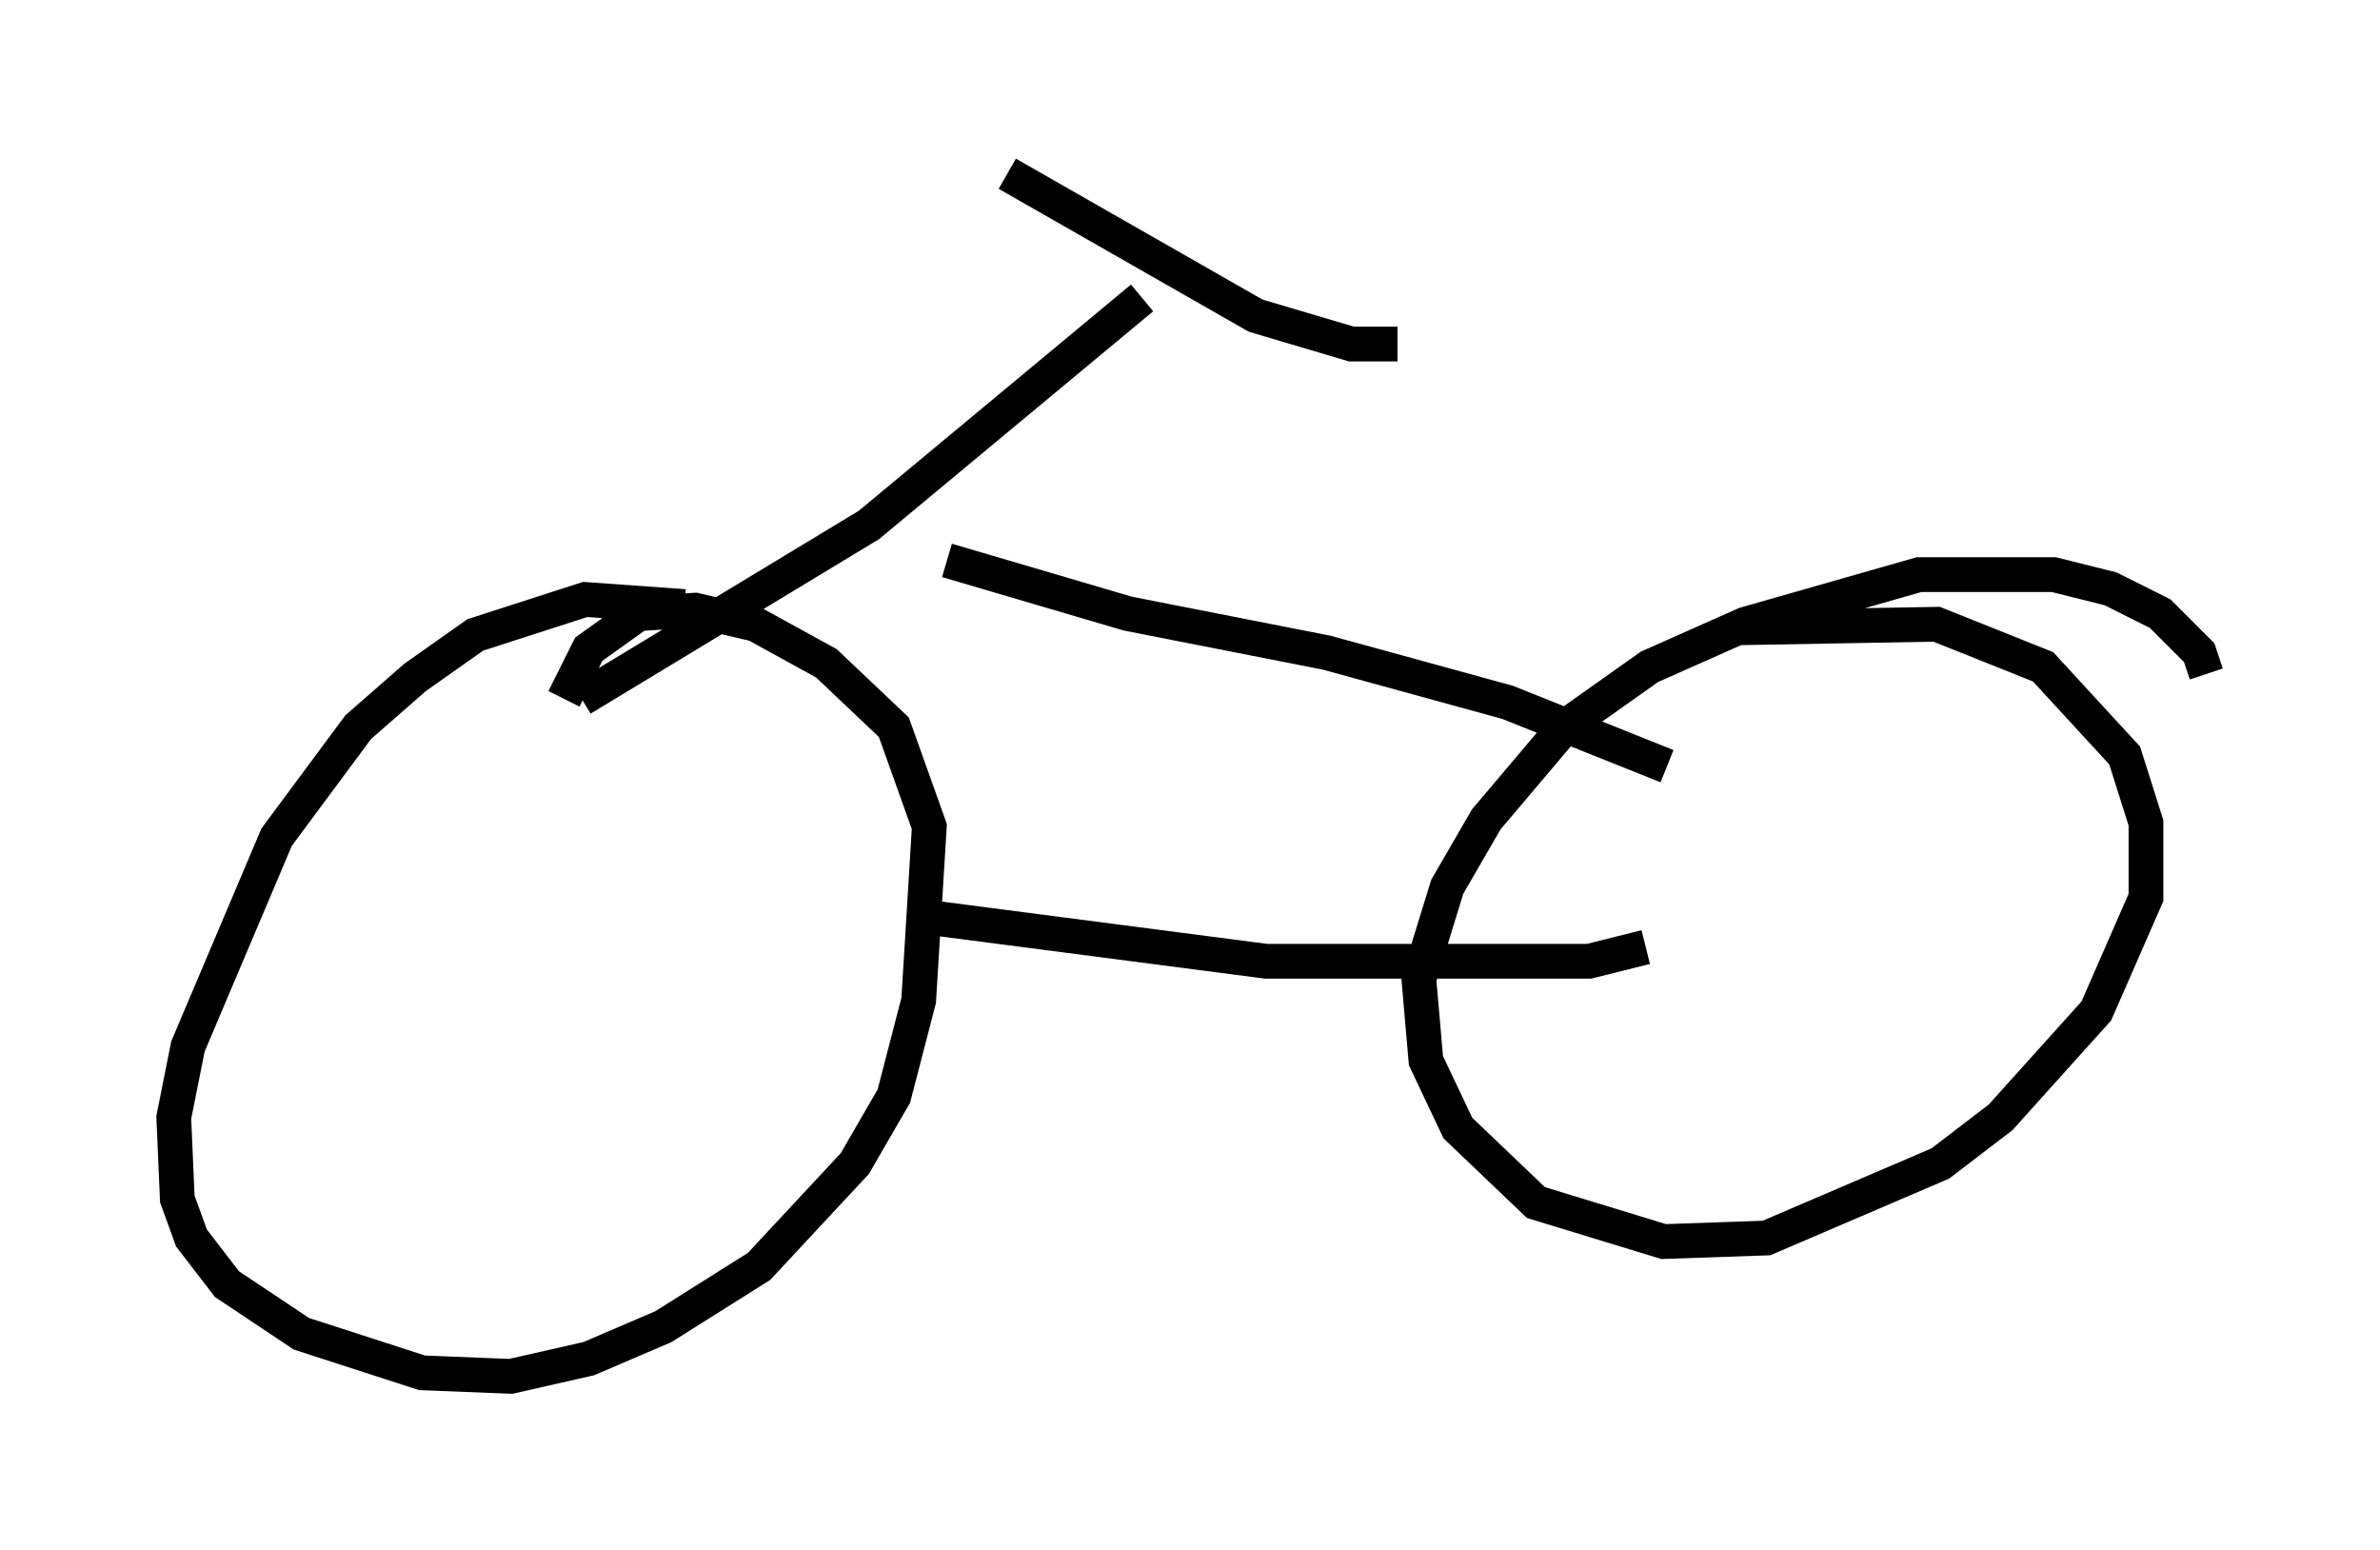 <?xml version="1.0" encoding="utf-8" ?>
<svg baseProfile="full" height="44.607" version="1.1" width="68.494" xmlns="http://www.w3.org/2000/svg" xmlns:ev="http://www.w3.org/2001/xml-events" xmlns:xlink="http://www.w3.org/1999/xlink"><defs /><rect fill="white" height="44.607" width="68.494" x="0" y="0" /><path d="M21.129, 18.169 m-1.429, -0.715 l-2.858, -0.204 -3.165, 1.021 l-1.735, 1.225 -1.633, 1.429 l-2.348, 3.165 -2.552, 6.023 l-0.408, 2.042 0.102, 2.348 l0.408, 1.123 1.021, 1.327 l2.144, 1.429 3.471, 1.123 l2.552, 0.102 2.246, -0.51 l2.144, -0.919 2.756, -1.735 l2.756, -2.96 1.123, -1.94 l0.715, -2.756 0.306, -5.002 l-1.021, -2.858 -1.94, -1.838 l-2.042, -1.123 -1.735, -0.408 l-1.633, 0.102 -1.429, 1.021 l-0.715, 1.429 m47.265, -0.715 l-0.204, -0.613 -1.123, -1.123 l-1.429, -0.715 -1.633, -0.408 l-3.879, 0.0 -5.002, 1.429 l-2.756, 1.225 -2.45, 1.735 l-2.246, 2.654 -1.123, 1.94 l-0.817, 2.654 0.204, 2.348 l0.919, 1.94 2.246, 2.144 l3.675, 1.123 2.96, -0.102 l5.002, -2.144 1.735, -1.327 l2.756, -3.063 1.429, -3.267 l0.0, -2.144 -0.613, -1.94 l-2.348, -2.552 -3.063, -1.225 l-5.717, 0.102 m-23.786, 8.269 l10.208, 1.327 9.29, 0.0 l1.633, -0.408 m-30.625, -7.146 l8.269, -5.002 7.861, -6.533 m-3.879, -3.573 l7.146, 4.083 2.756, 0.817 l1.327, 0.0 m-12.965, 6.227 l5.206, 1.531 5.717, 1.123 l5.206, 1.429 4.594, 1.838 " fill="none" stroke="black" stroke-width="1" /></svg>